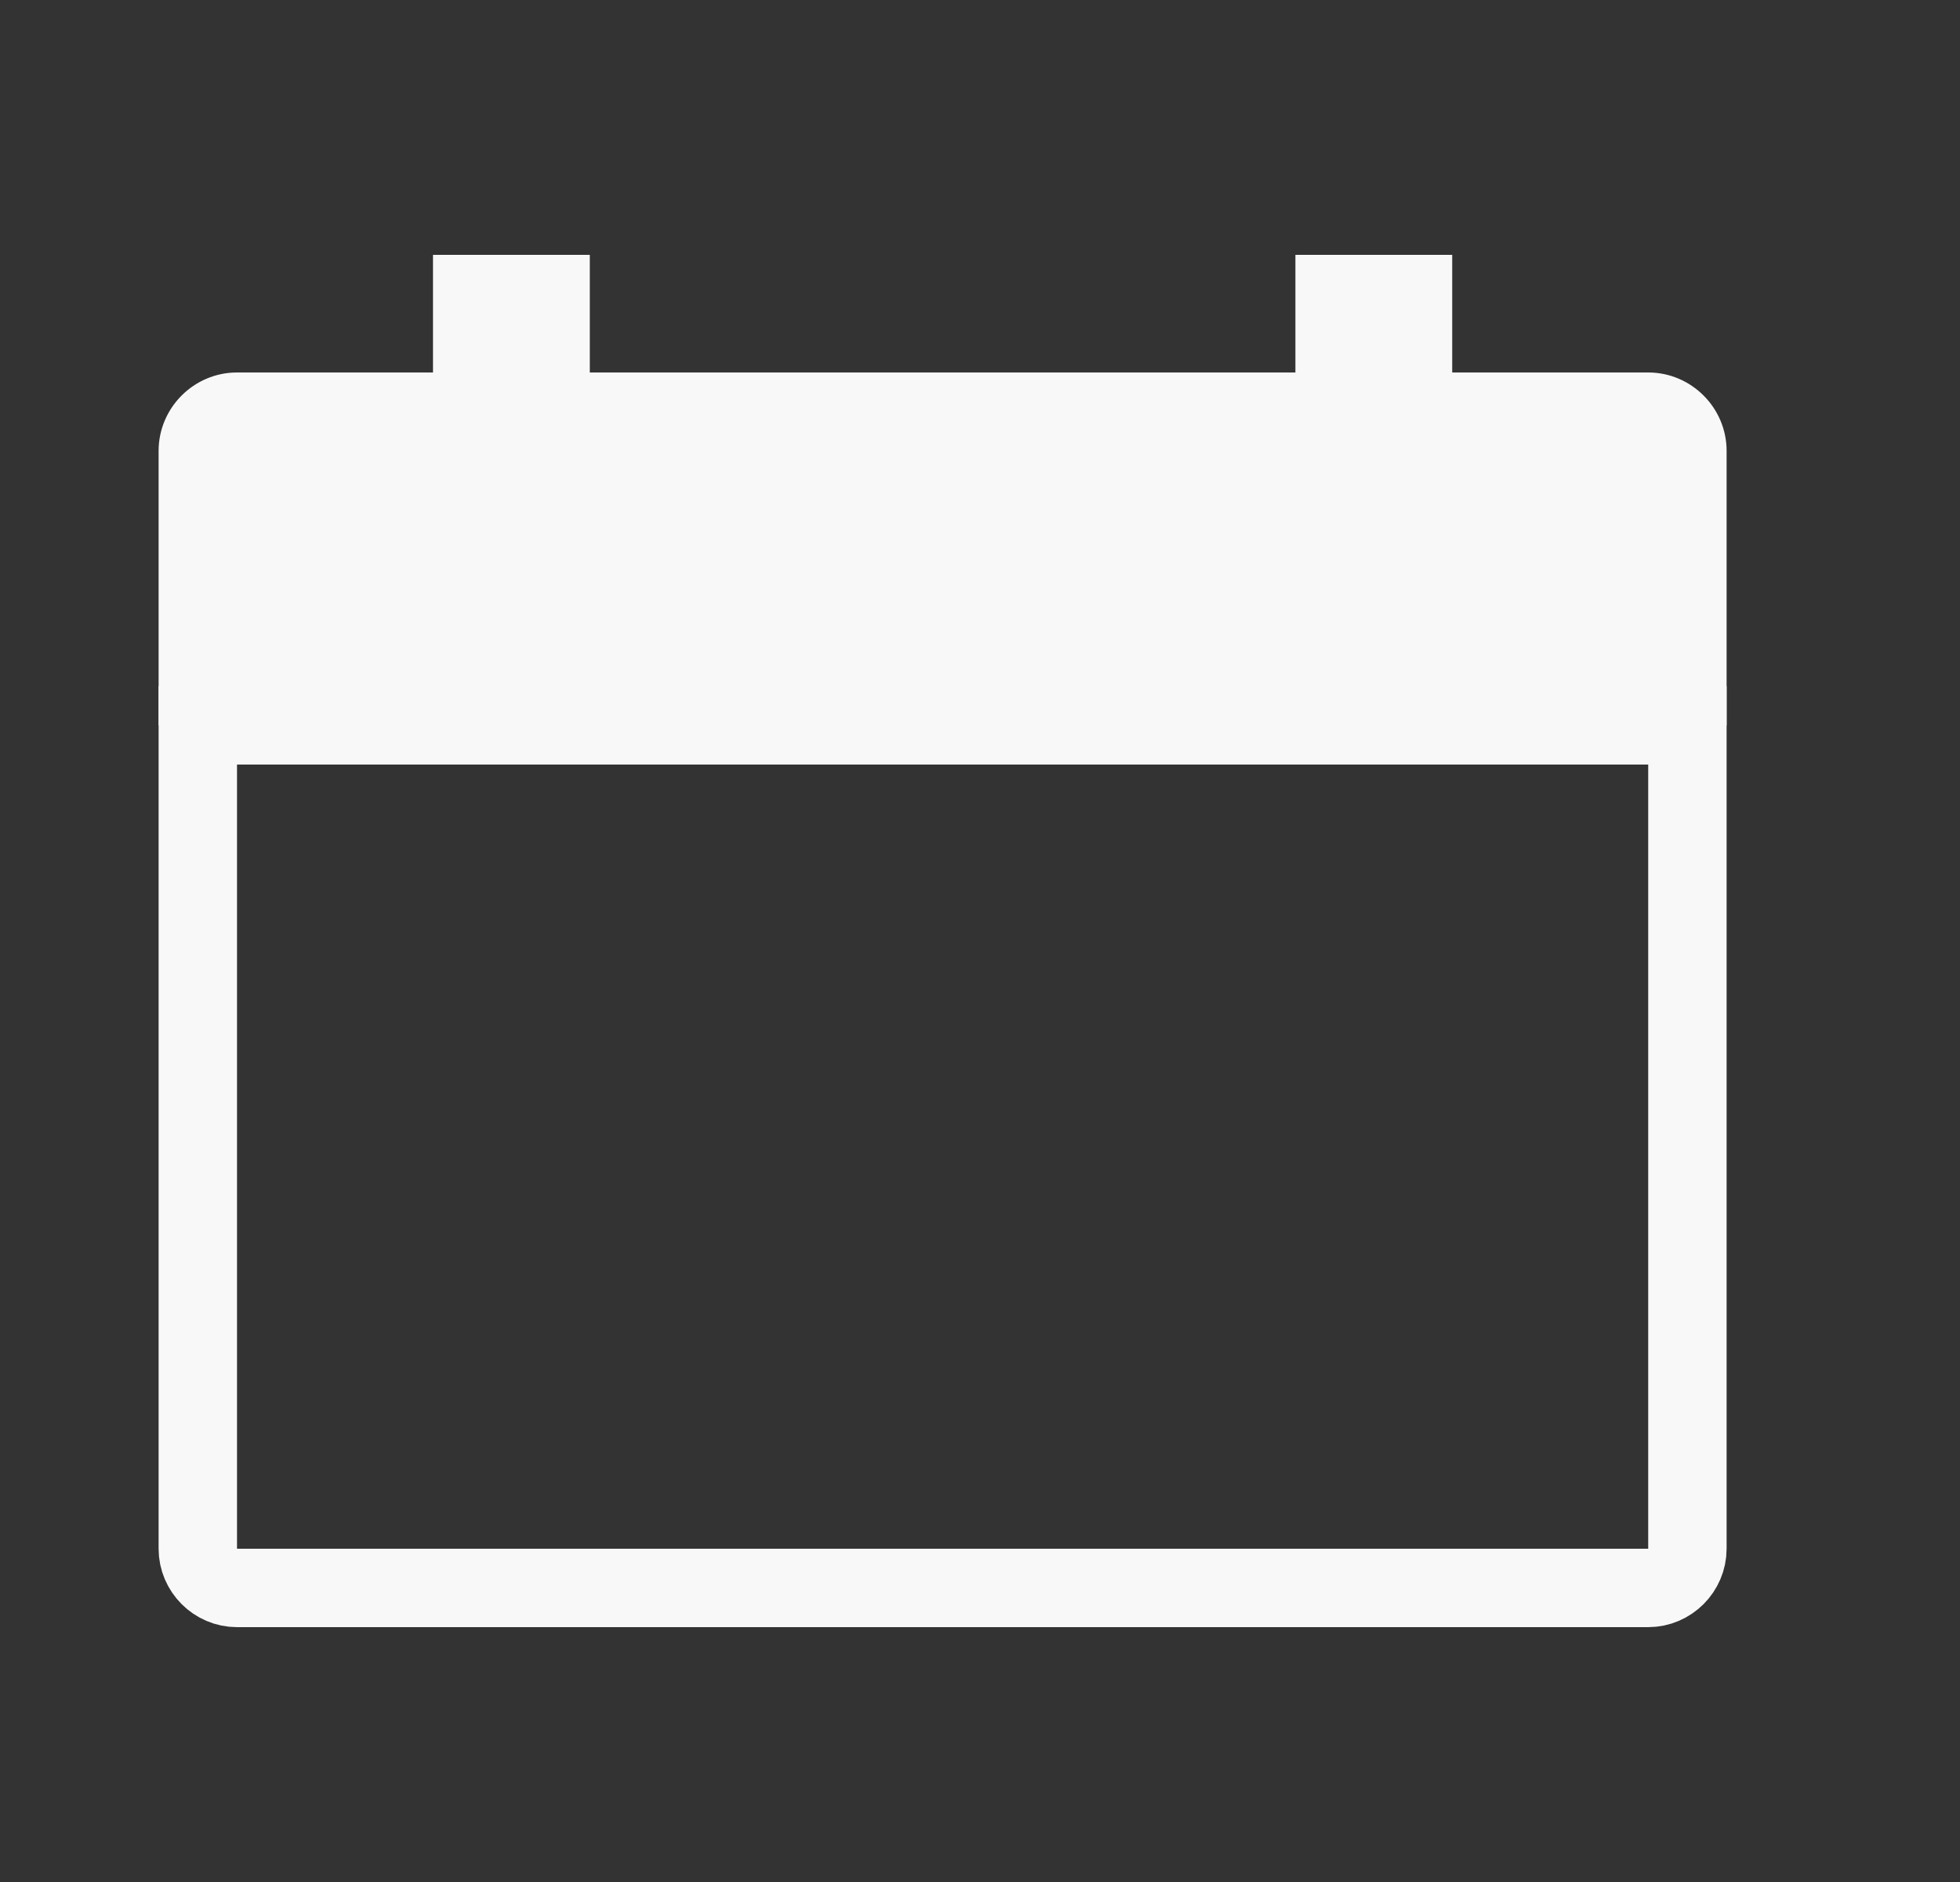 <svg width="25" height="24" viewBox="0 0 25 24" fill="none" xmlns="http://www.w3.org/2000/svg">
<rect x="0" y="0" width="25" height="24" fill="#333333" stroke="none"/>
<path d="M3.023 4.75H21.023C21.573 4.75 22.023 5.2 22.023 5.75V9.25H2.023V5.75C2.023 5.2 2.473 4.75 3.023 4.75Z" fill="#F8F8F8"/>
<path d="M2.523 9.25H21.523V19.75C21.523 20.024 21.297 20.25 21.023 20.25H3.023C2.749 20.25 2.523 20.024 2.523 19.75V9.25Z" stroke="#F8F8F8"/>
<path d="M7.523 3.25H5.523V5.25H7.523V3.25Z" fill="#F8F8F8"/>
<path d="M18.523 3.25H16.523V5.25H18.523V3.25Z" fill="#F8F8F8"/>
</svg>
